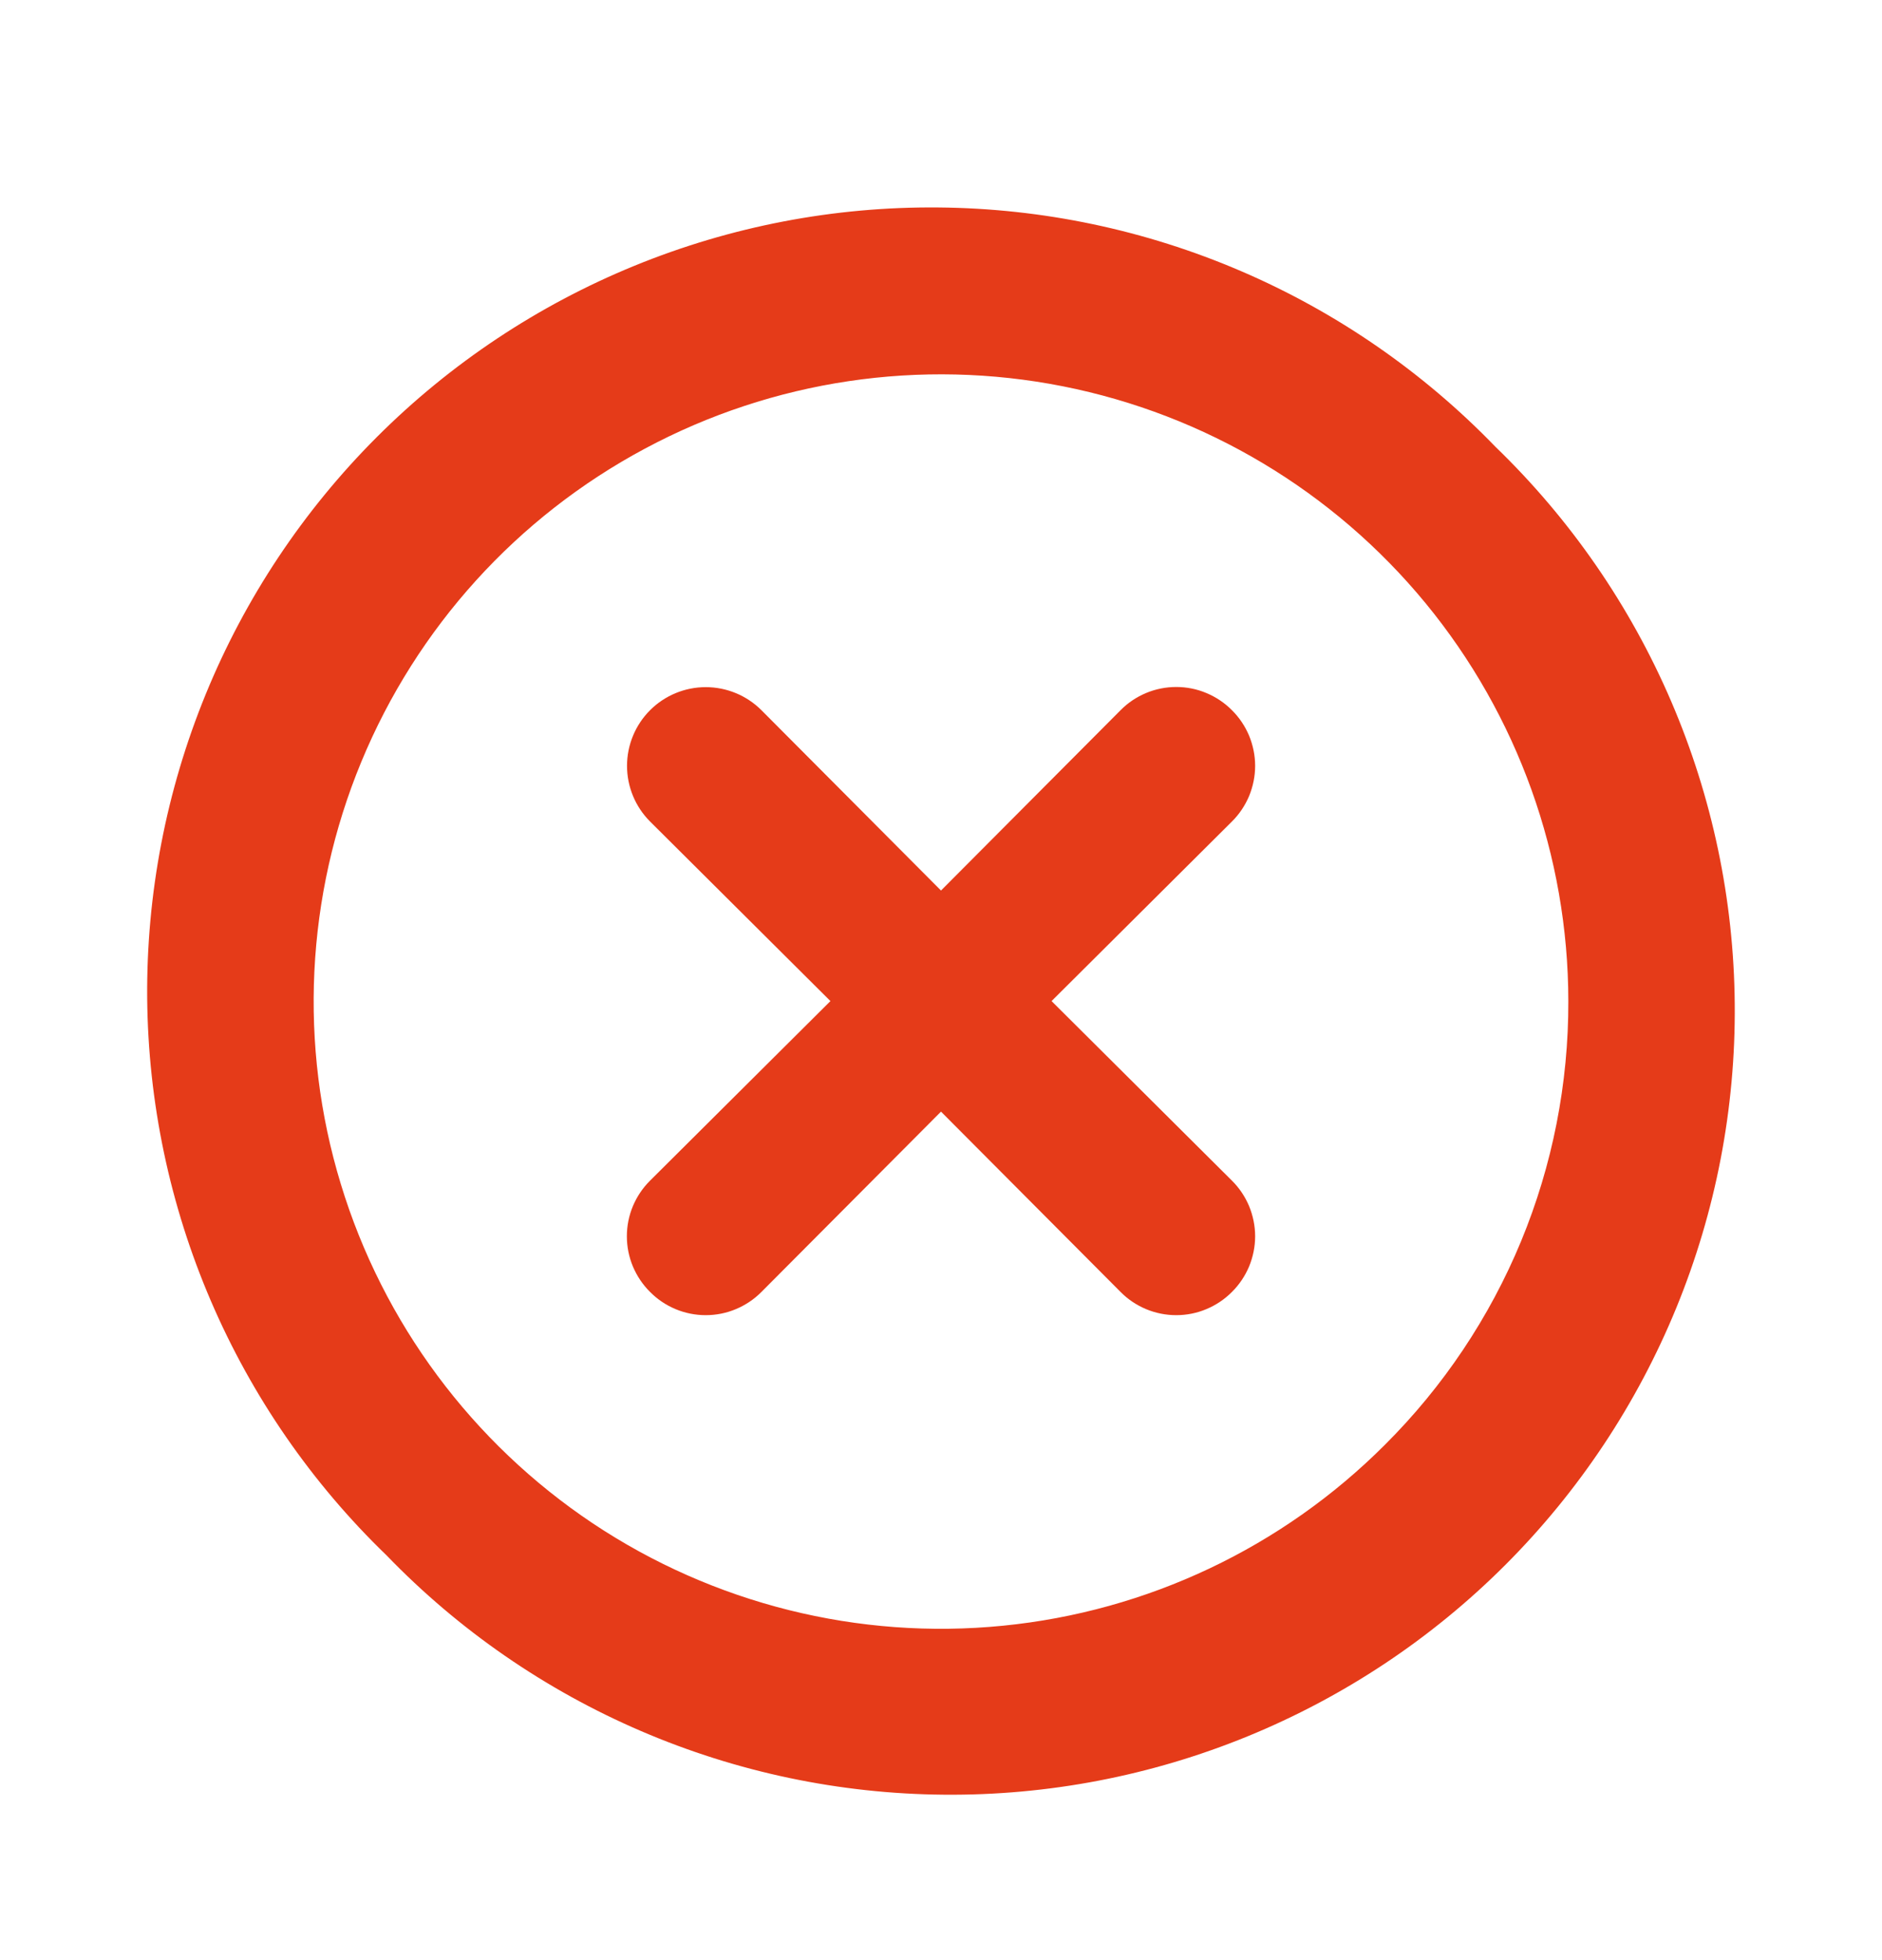 <svg width="24" height="25" viewBox="0 0 24 25" fill="none" xmlns="http://www.w3.org/2000/svg">
<path d="M15.71 9.058C15.617 8.964 15.506 8.89 15.384 8.839C15.263 8.788 15.132 8.762 15 8.762C14.868 8.762 14.737 8.788 14.615 8.839C14.493 8.89 14.383 8.964 14.29 9.058L12 11.358L9.71 9.058C9.522 8.87 9.266 8.764 9 8.764C8.734 8.764 8.478 8.87 8.29 9.058C8.102 9.246 7.996 9.502 7.996 9.768C7.996 10.034 8.102 10.29 8.29 10.478L10.59 12.768L8.29 15.058C8.196 15.151 8.122 15.262 8.071 15.383C8.02 15.505 7.994 15.636 7.994 15.768C7.994 15.9 8.02 16.031 8.071 16.153C8.122 16.274 8.196 16.385 8.29 16.478C8.383 16.572 8.493 16.646 8.615 16.697C8.737 16.748 8.868 16.774 9 16.774C9.132 16.774 9.263 16.748 9.384 16.697C9.506 16.646 9.617 16.572 9.71 16.478L12 14.178L14.29 16.478C14.383 16.572 14.493 16.646 14.615 16.697C14.737 16.748 14.868 16.774 15 16.774C15.132 16.774 15.263 16.748 15.384 16.697C15.506 16.646 15.617 16.572 15.71 16.478C15.804 16.385 15.878 16.274 15.929 16.153C15.979 16.031 16.006 15.9 16.006 15.768C16.006 15.636 15.979 15.505 15.929 15.383C15.878 15.262 15.804 15.151 15.71 15.058L13.41 12.768L15.71 10.478C15.804 10.385 15.878 10.274 15.929 10.153C15.979 10.031 16.006 9.9 16.006 9.768C16.006 9.636 15.979 9.505 15.929 9.383C15.878 9.262 15.804 9.151 15.71 9.058ZM19.07 5.698C18.147 4.743 17.044 3.981 15.824 3.457C14.604 2.933 13.292 2.657 11.964 2.646C10.636 2.634 9.319 2.887 8.09 3.39C6.861 3.893 5.745 4.635 4.806 5.574C3.867 6.513 3.124 7.63 2.622 8.858C2.119 10.088 1.866 11.404 1.877 12.732C1.889 14.06 2.165 15.372 2.689 16.592C3.213 17.812 3.975 18.916 4.93 19.838C5.852 20.793 6.956 21.555 8.176 22.079C9.396 22.603 10.708 22.879 12.036 22.89C13.364 22.902 14.68 22.649 15.909 22.146C17.138 21.643 18.255 20.901 19.194 19.962C20.133 19.023 20.875 17.907 21.378 16.678C21.881 15.449 22.134 14.132 22.122 12.804C22.111 11.476 21.835 10.164 21.311 8.944C20.787 7.724 20.025 6.621 19.07 5.698ZM17.66 18.428C16.352 19.738 14.63 20.553 12.789 20.735C10.947 20.918 9.099 20.456 7.559 19.429C6.02 18.401 4.884 16.872 4.346 15.101C3.807 13.331 3.9 11.428 4.607 9.718C5.314 8.007 6.592 6.595 8.224 5.722C9.855 4.848 11.739 4.567 13.555 4.927C15.37 5.287 17.005 6.265 18.18 7.694C19.355 9.124 19.998 10.917 20 12.768C20.003 13.819 19.798 14.861 19.397 15.832C18.995 16.804 18.405 17.686 17.66 18.428Z" fill="#E53B19"/>
</svg>

